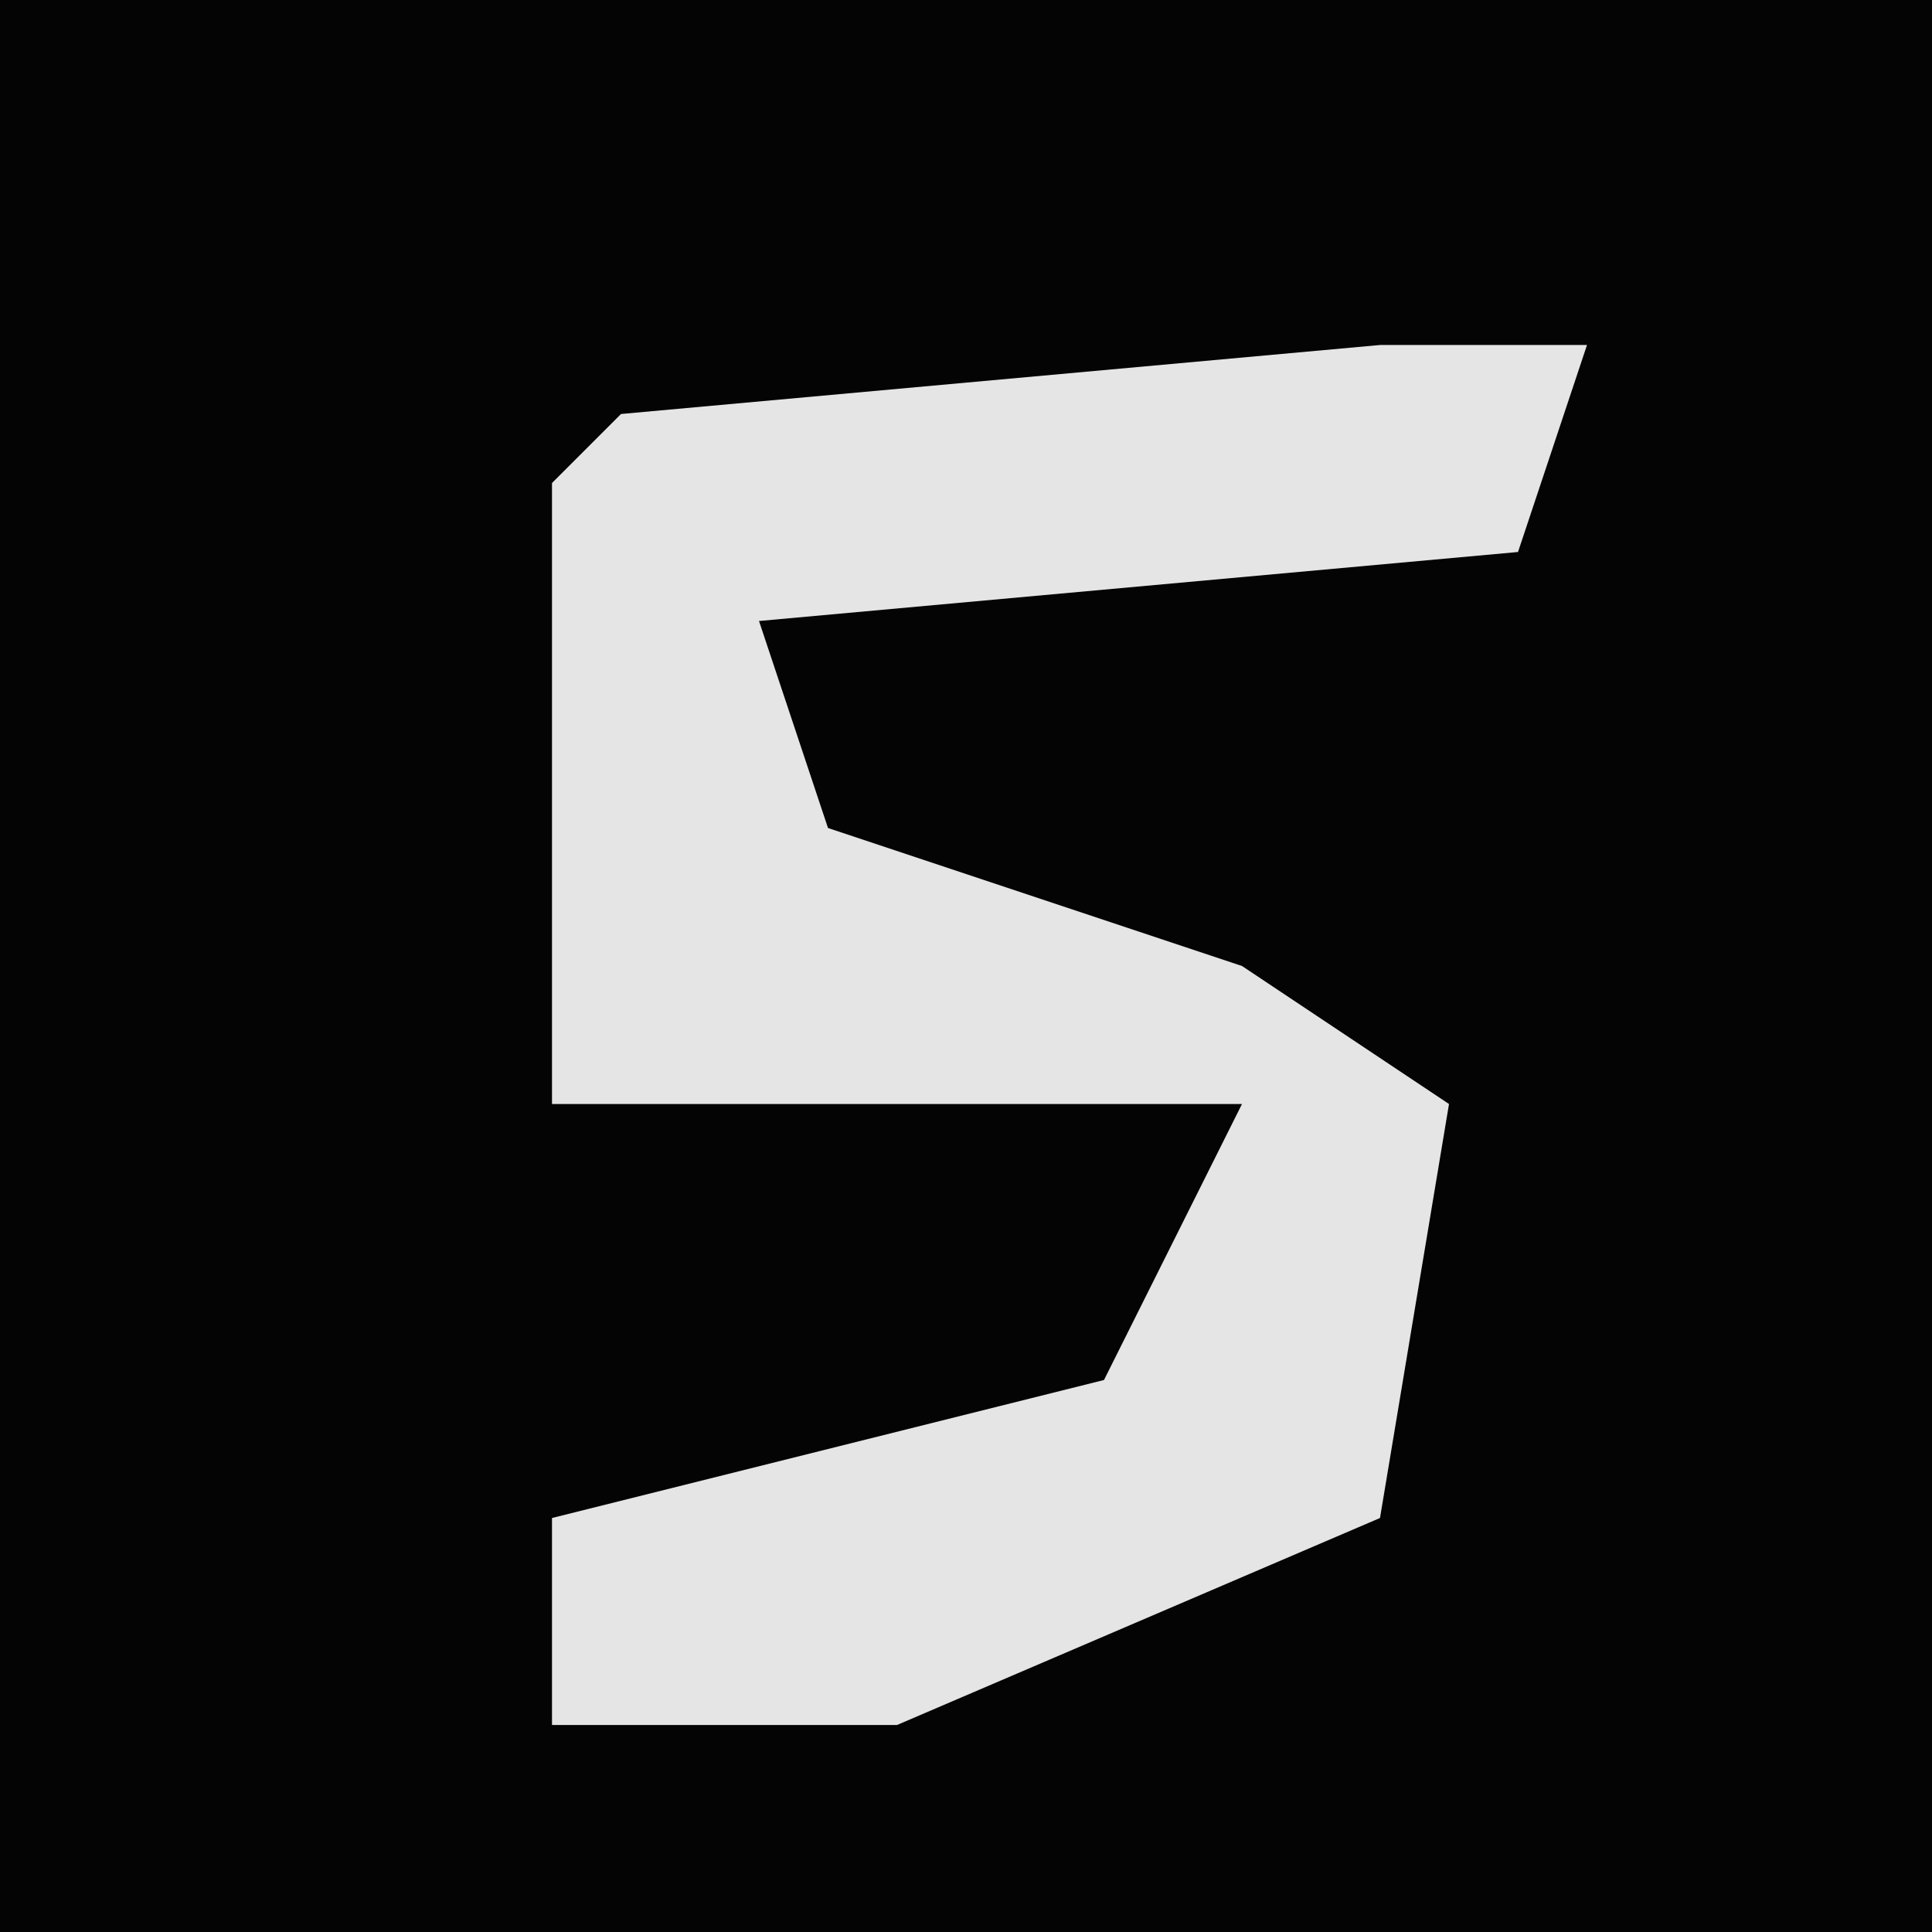 <?xml version="1.0" encoding="UTF-8"?>
<svg version="1.1" xmlns="http://www.w3.org/2000/svg" width="28" height="28">
<path d="M0,0 L28,0 L28,28 L0,28 Z " fill="#040404" transform="translate(0,0)"/>
<path d="M0,0 L3,0 L2,3 L-9,4 L-8,7 L-2,9 L1,11 L0,17 L-7,20 L-12,20 L-12,17 L-4,15 L-2,11 L-12,11 L-12,2 L-11,1 Z " fill="#E5E5E5" transform="translate(20,5)"/>
</svg>
